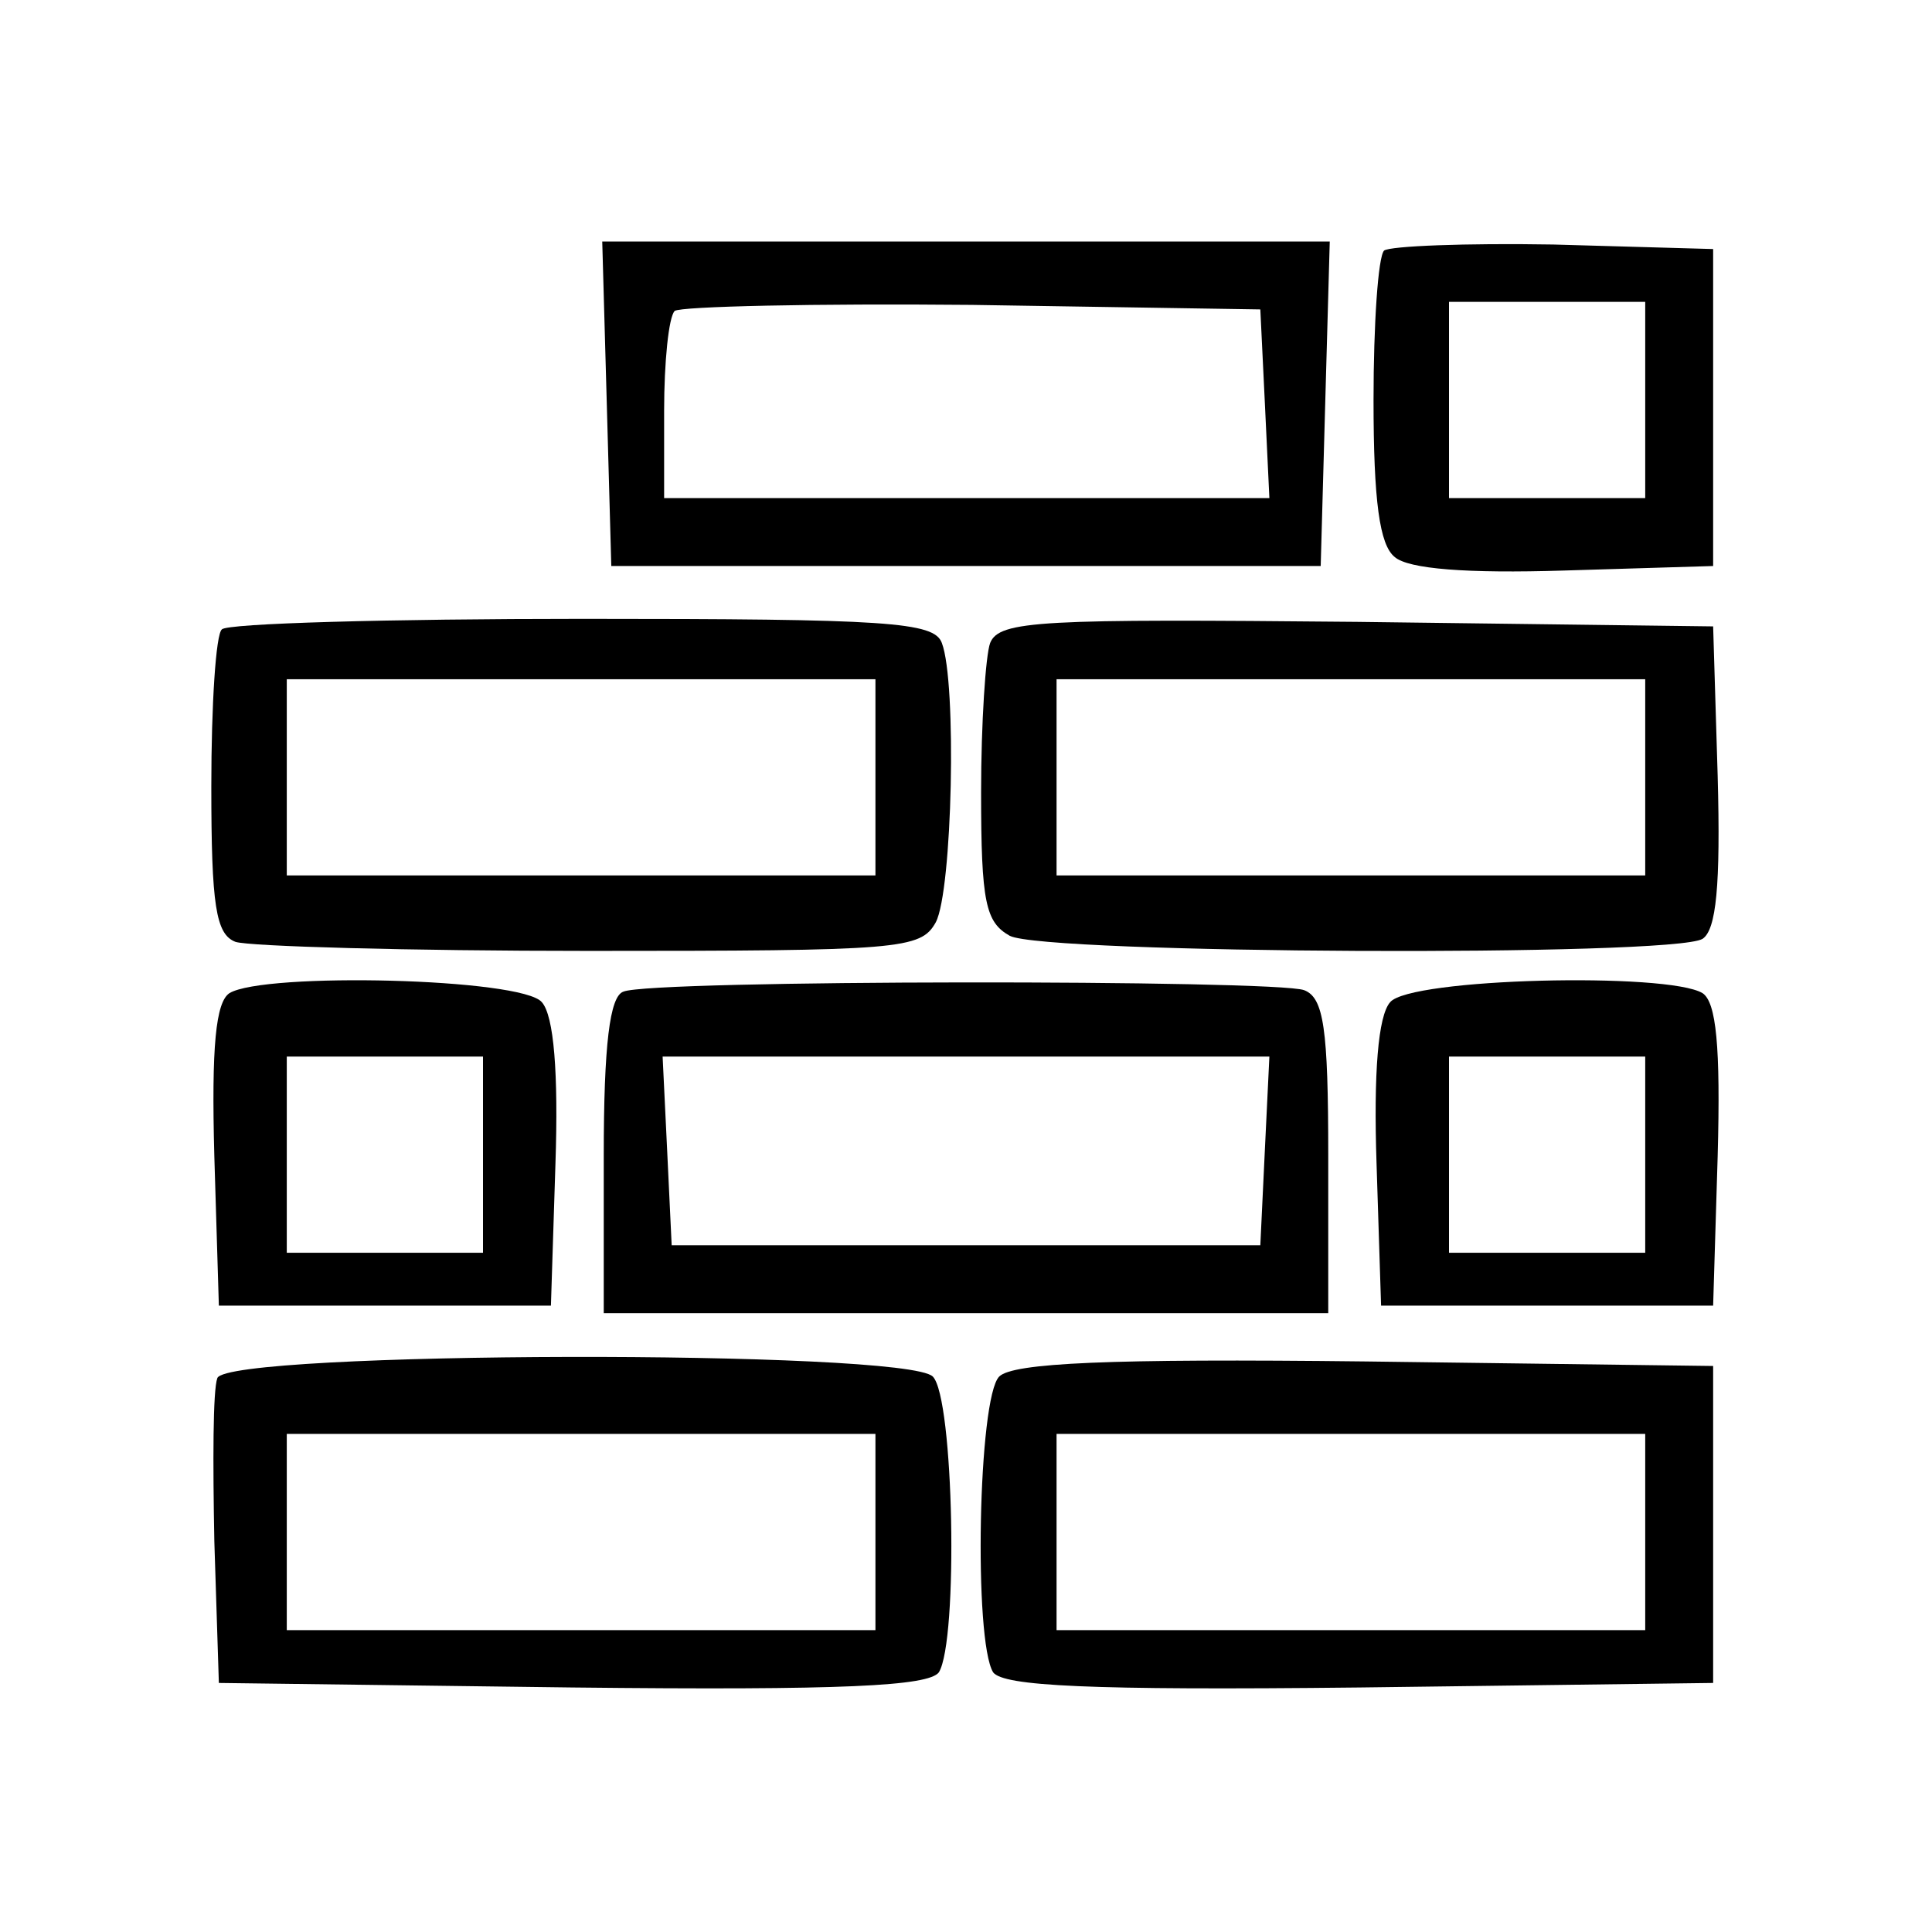 <?xml version="1.0" standalone="no"?>
<!DOCTYPE svg PUBLIC "-//W3C//DTD SVG 20010904//EN"
 "http://www.w3.org/TR/2001/REC-SVG-20010904/DTD/svg10.dtd">
<svg version="1.0" xmlns="http://www.w3.org/2000/svg"
 width="128pt" height="128pt" viewBox="0 0 128 128"
 preserveAspectRatio="xMidYMid meet">
<g transform="translate(0,128) scale(0.1,-0.1)"
fill="#000000" stroke="none">
<path d="M402 1013 l3 -108 235 0 235 0 3 108 3 107 -241 0 -241 0 3 -107z
m436 0 l3 -63 -201 0 -200 0 0 58 c0 32 3 62 7 66 4 3 93 5 197 4 l191 -3 3
-62z"/>
<path d="M917 1114 c-4 -4 -7 -49 -7 -99 0 -67 4 -96 14 -104 9 -8 48 -11 112
-9 l99 3 0 105 0 105 -106 3 c-58 1 -108 -1 -112 -4z m173 -99 l0 -65 -65 0
-65 0 0 65 0 65 65 0 65 0 0 -65z"/>
<path d="M147 863 c-4 -3 -7 -50 -7 -104 0 -79 3 -98 16 -103 9 -3 114 -6 234
-6 207 0 220 1 230 19 11 21 14 159 4 185 -5 14 -36 16 -238 16 -128 0 -236
-3 -239 -7z m433 -98 l0 -65 -195 0 -195 0 0 65 0 65 195 0 195 0 0 -65z"/>
<path d="M656 854 c-3 -8 -6 -53 -6 -99 0 -73 3 -86 19 -95 23 -12 440 -14
459 -2 9 6 12 35 10 108 l-3 99 -236 3 c-209 2 -237 1 -243 -14z m434 -89 l0
-65 -195 0 -195 0 0 65 0 65 195 0 195 0 0 -65z"/>
<path d="M152 622 c-9 -6 -12 -35 -10 -108 l3 -99 110 0 110 0 3 94 c2 60 -1
98 -9 107 -13 16 -184 20 -207 6z m168 -107 l0 -65 -65 0 -65 0 0 65 0 65 65
0 65 0 0 -65z"/>
<path d="M413 623 c-9 -3 -13 -35 -13 -109 l0 -104 240 0 240 0 0 104 c0 85
-3 105 -16 110 -19 7 -433 7 -451 -1z m425 -105 l-3 -63 -195 0 -195 0 -3 63
-3 62 201 0 201 0 -3 -62z"/>
<path d="M921 616 c-8 -9 -11 -47 -9 -107 l3 -94 110 0 110 0 3 99 c2 73 -1
102 -10 108 -23 14 -194 10 -207 -6z m169 -101 l0 -65 -65 0 -65 0 0 65 0 65
65 0 65 0 0 -65z"/>
<path d="M144 367 c-3 -8 -3 -56 -2 -108 l3 -94 234 -3 c181 -2 236 1 243 10
13 21 10 182 -4 196 -18 18 -467 17 -474 -1z m436 -102 l0 -65 -195 0 -195 0
0 65 0 65 195 0 195 0 0 -65z"/>
<path d="M662 368 c-14 -14 -17 -175 -4 -196 7 -9 62 -12 243 -10 l234 3 0
105 0 105 -230 3 c-171 2 -234 -1 -243 -10z m428 -103 l0 -65 -195 0 -195 0 0
65 0 65 195 0 195 0 0 -65z"/>
</g>
</svg>
